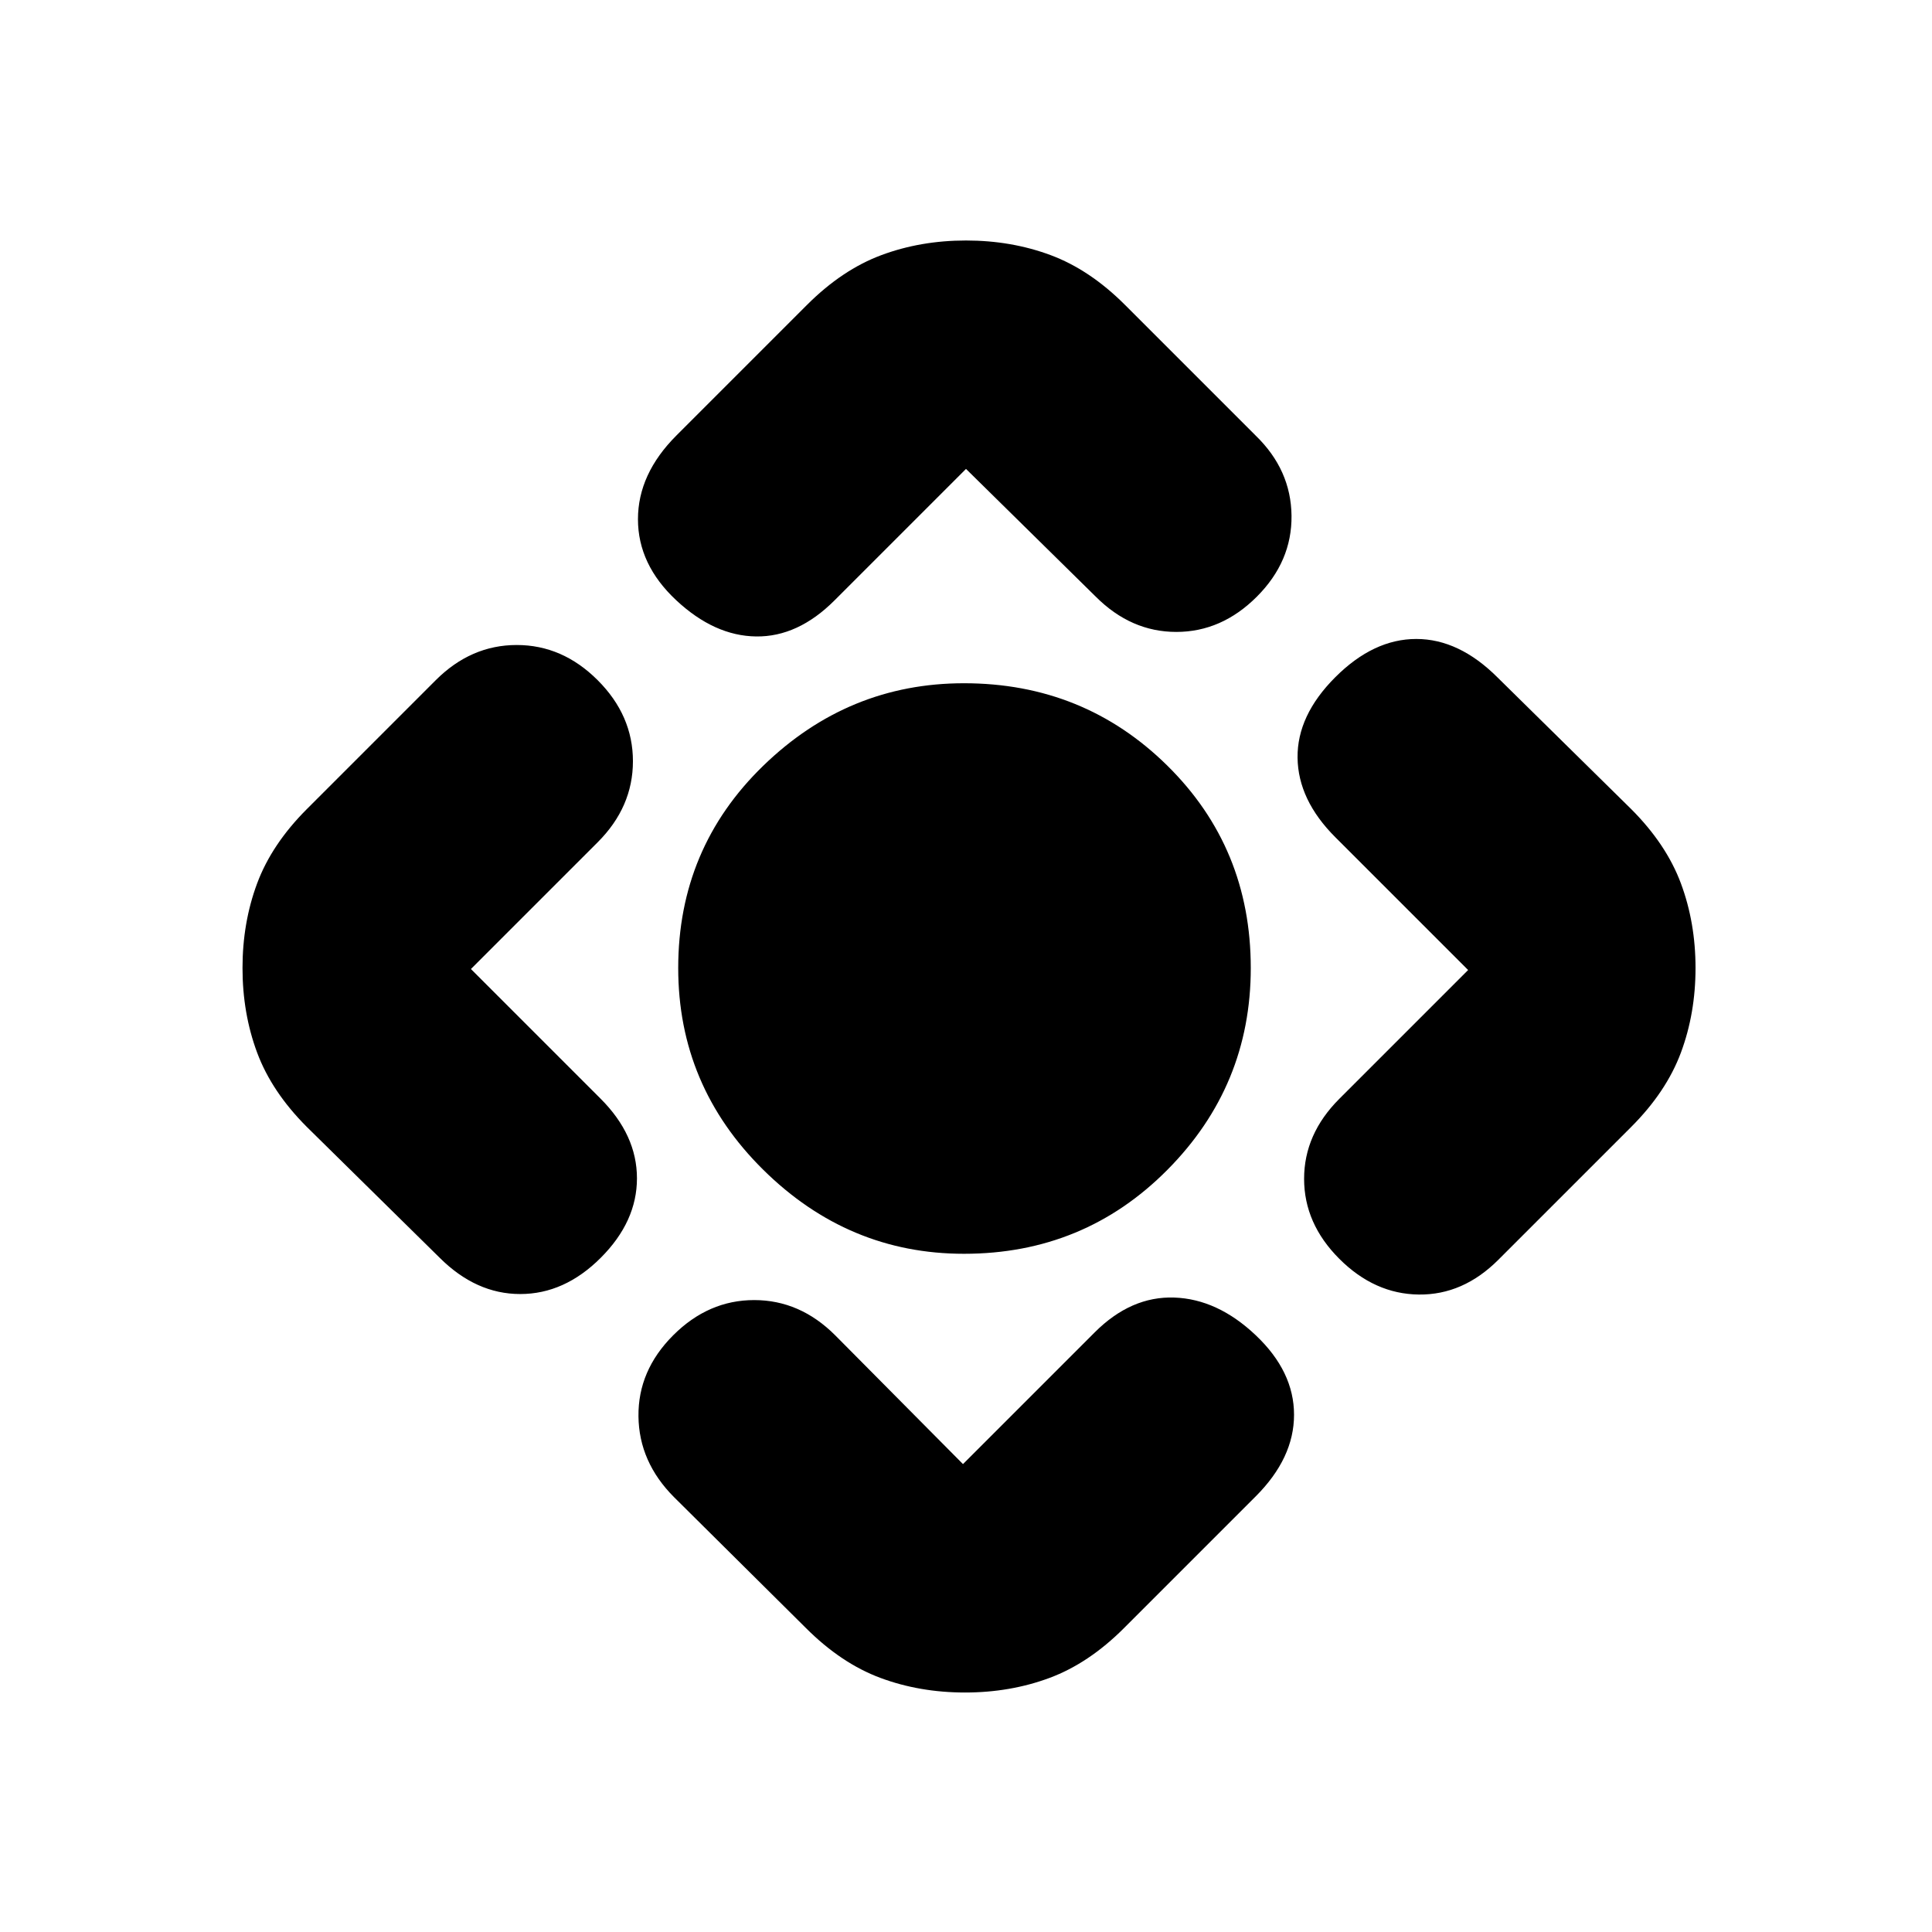 <svg xmlns="http://www.w3.org/2000/svg" height="20" viewBox="0 -960 960 960" width="20"><path d="M479-337q-57.5 0-99.75-41.75T337-479q0-59.5 42.25-100.5t99.75-41q59.5 0 101 40.9 41.5 40.89 41.5 100.6 0 58.5-41.4 100.25Q538.71-337 479-337Zm-78.5 186L335-216q-17.5-17.5-17.75-40.25t17.25-40.25Q352-314 374.75-314T415-296.5l63.5 64 65.44-65.44Q562-316 583.5-315.25q21.5.75 40.5 18.75t19 39.5q0 21.5-19.06 40.56L558.5-151q-17.5 17.5-37 24.75t-42 7.25q-22.5 0-42-7.25t-37-24.75ZM218.39-335.11 152.5-400q-17.5-17.5-24.75-37t-7.25-42q0-22.5 7.25-42t24.75-37l64-64q17.5-17.5 40.25-17.5T297-622q17.5 17.5 17.5 40.25T297-541.5l-63 63 64.44 64.44Q316.5-396 316.5-374.5q0 21.5-18 39.5t-40 18q-22 0-40.11-18.11Zm117.72-408.5L401-808.5q17.5-17.5 37-24.75t42-7.25q22.5 0 42 7.25t37 24.75l65 65q17.5 17 17.75 39.75T624.5-663.5Q607-646 584.5-646t-40-17.5L480-727l-65.33 65.33q-18.17 18.17-38.92 17.92t-39.75-18Q317-679.5 317-702t19.11-41.61ZM665.5-414l64-64-66-66q-18.5-18.5-18.75-39.5t18.75-40q19-19 40.25-19t40.42 19.17L810.5-558q17.5 17.5 24.75 37t7.25 42q0 22.5-7.25 42t-24.75 37l-66 66Q727-316.5 705-316.75t-39.5-17.75Q648-352 648-374.25T665.5-414Z"/></svg>